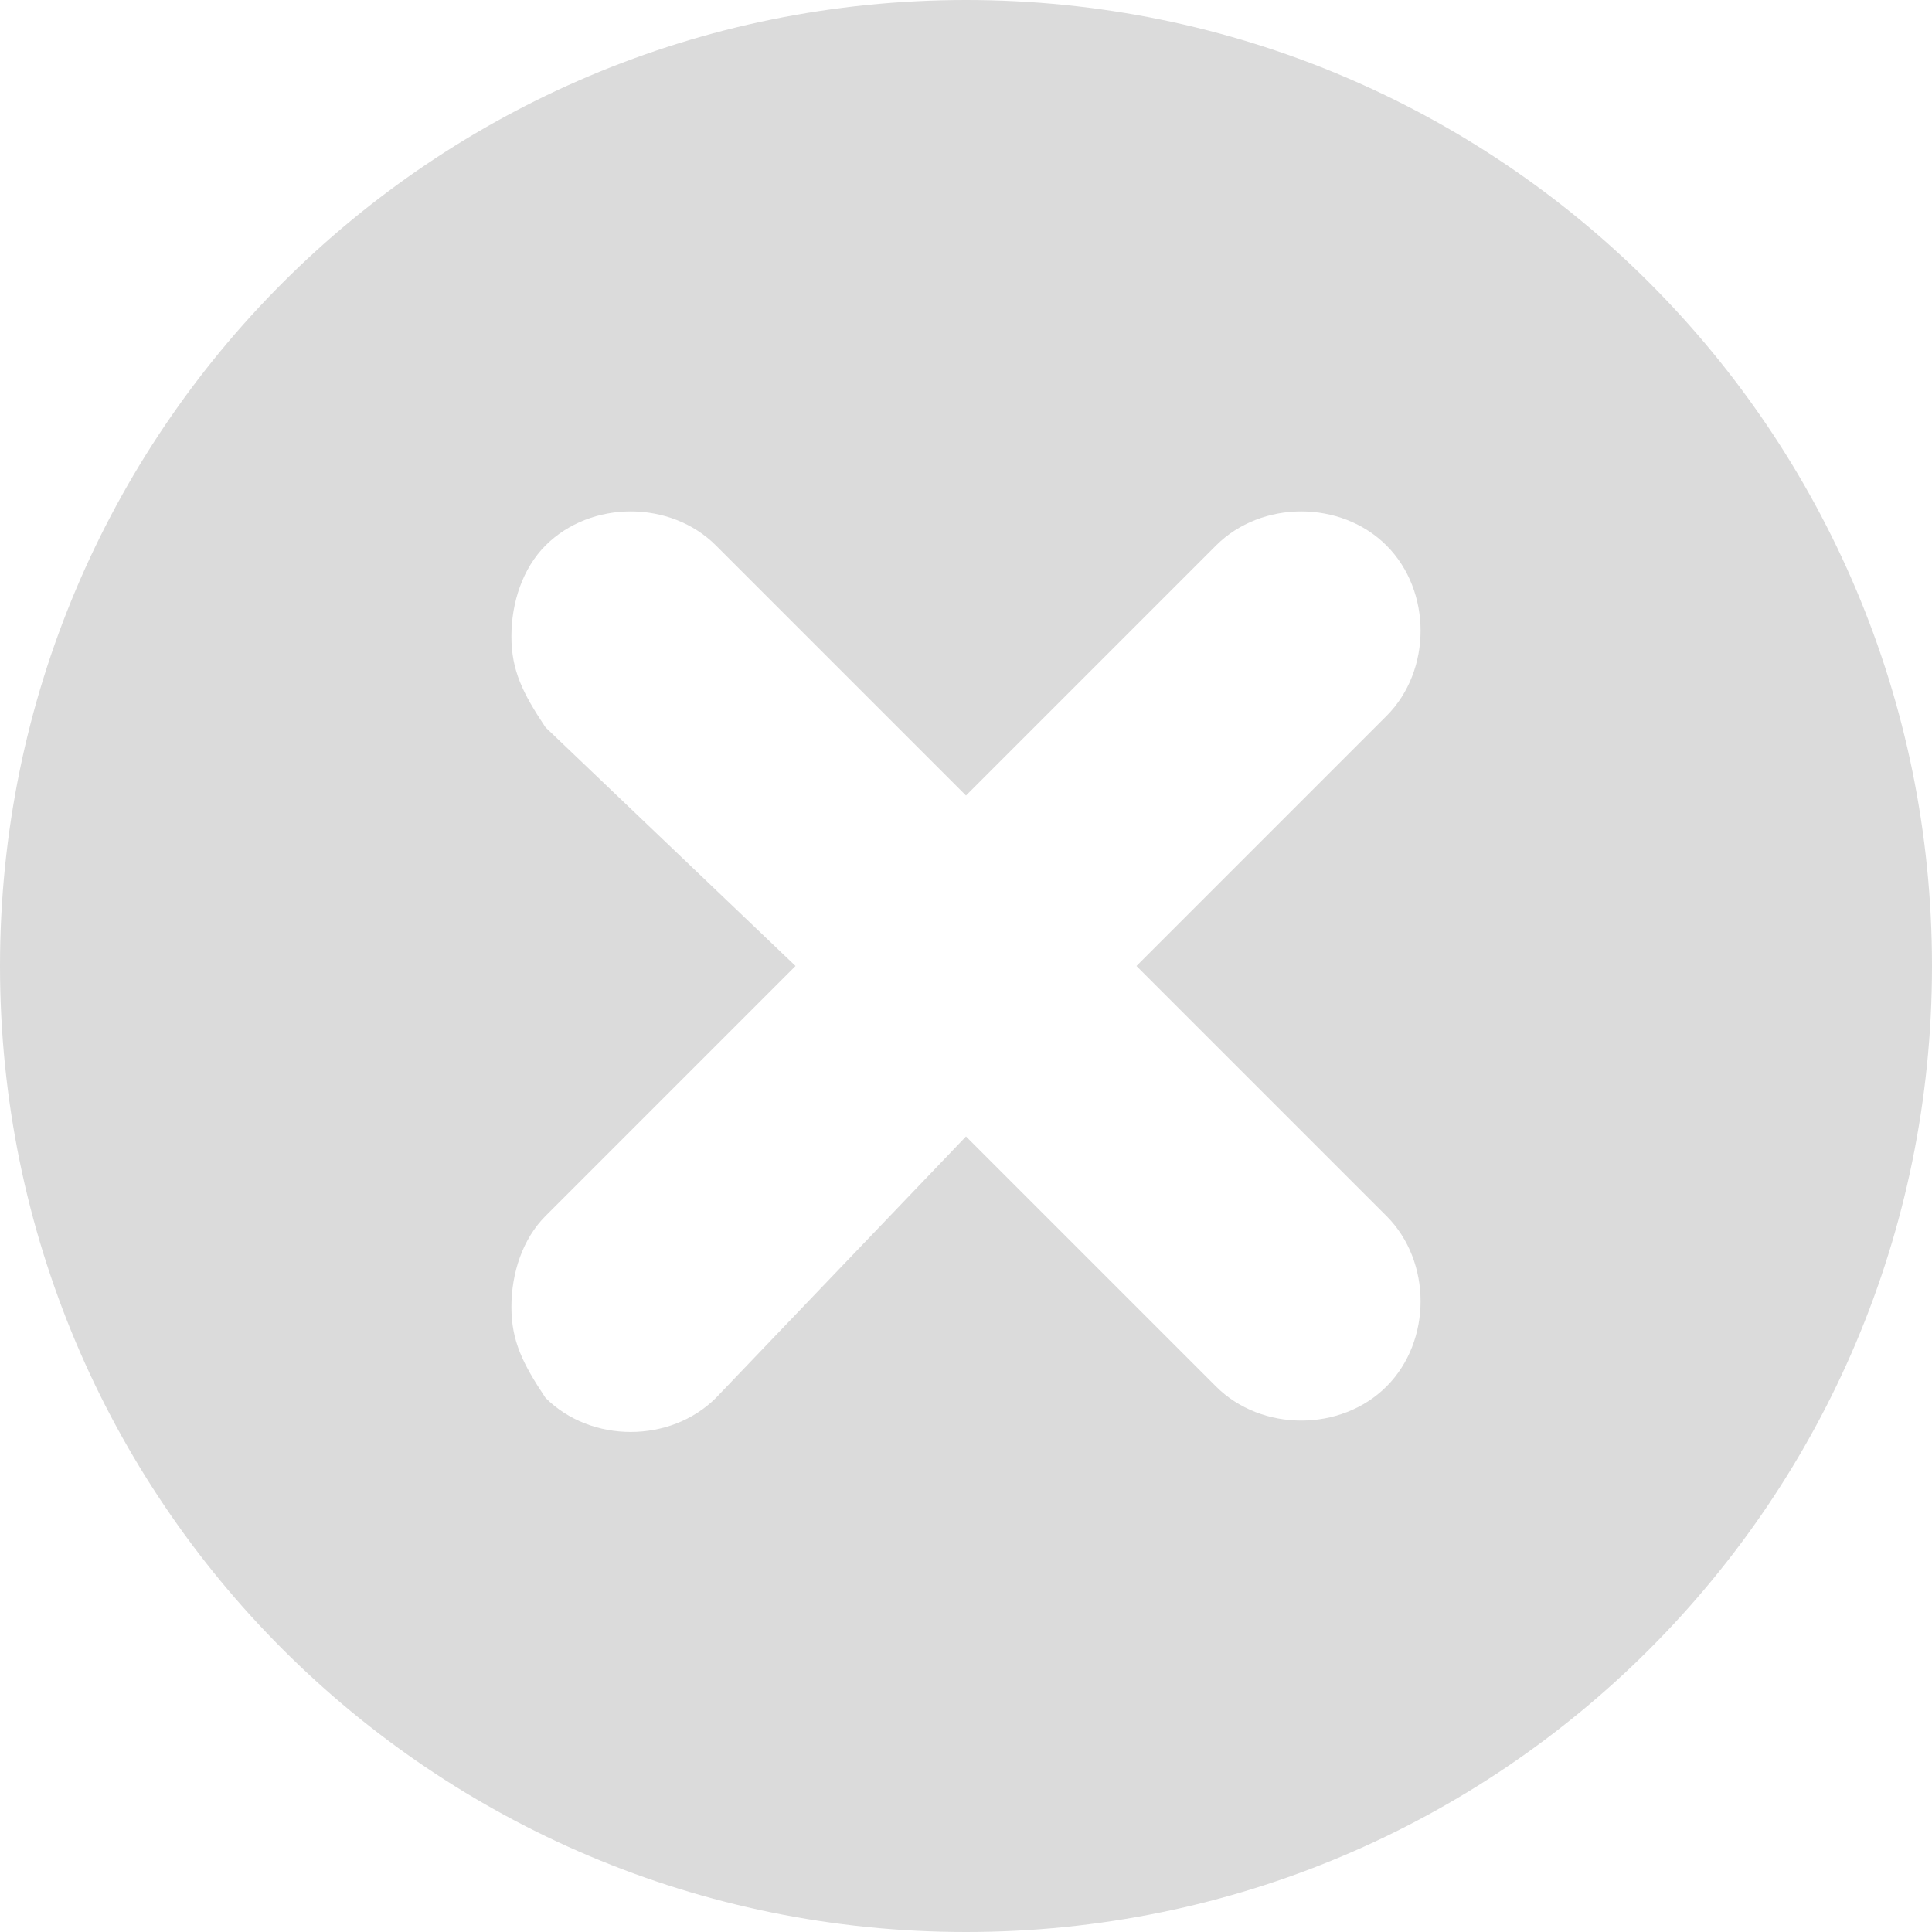 <?xml version="1.0" standalone="no"?><!DOCTYPE svg PUBLIC "-//W3C//DTD SVG 1.1//EN" "http://www.w3.org/Graphics/SVG/1.1/DTD/svg11.dtd"><svg t="1561433884971" class="icon" viewBox="0 0 1024 1024" version="1.1" xmlns="http://www.w3.org/2000/svg" p-id="1138" xmlns:xlink="http://www.w3.org/1999/xlink" width="200" height="200"><defs><style type="text/css"></style></defs><path d="M512 0c-283.106 0-512 228.894-512 512s228.894 512 512 512 512-228.894 512-512S795.106 0 512 0z m222.871 644.518c24.094 24.094 24.094 66.259 0 90.353-24.094 24.094-66.259 24.094-90.353 0l-132.518-132.518-132.518 138.541c-24.094 24.094-66.259 24.094-90.353 0-12.047-18.071-18.071-30.118-18.071-48.188s6.024-36.141 18.071-48.188l132.518-132.518-132.518-126.494c-12.047-18.071-18.071-30.118-18.071-48.188 0-18.071 6.024-36.141 18.071-48.188 24.094-24.094 66.259-24.094 90.353 0l132.518 132.518 132.518-132.518c24.094-24.094 66.259-24.094 90.353 0 24.094 24.094 24.094 66.259 0 90.353l-132.518 132.518 132.518 132.518z" p-id="1139" fill="#dbdbdb" data-spm-anchor-id="a313x.7781069.0.i0" class=""></path></svg>